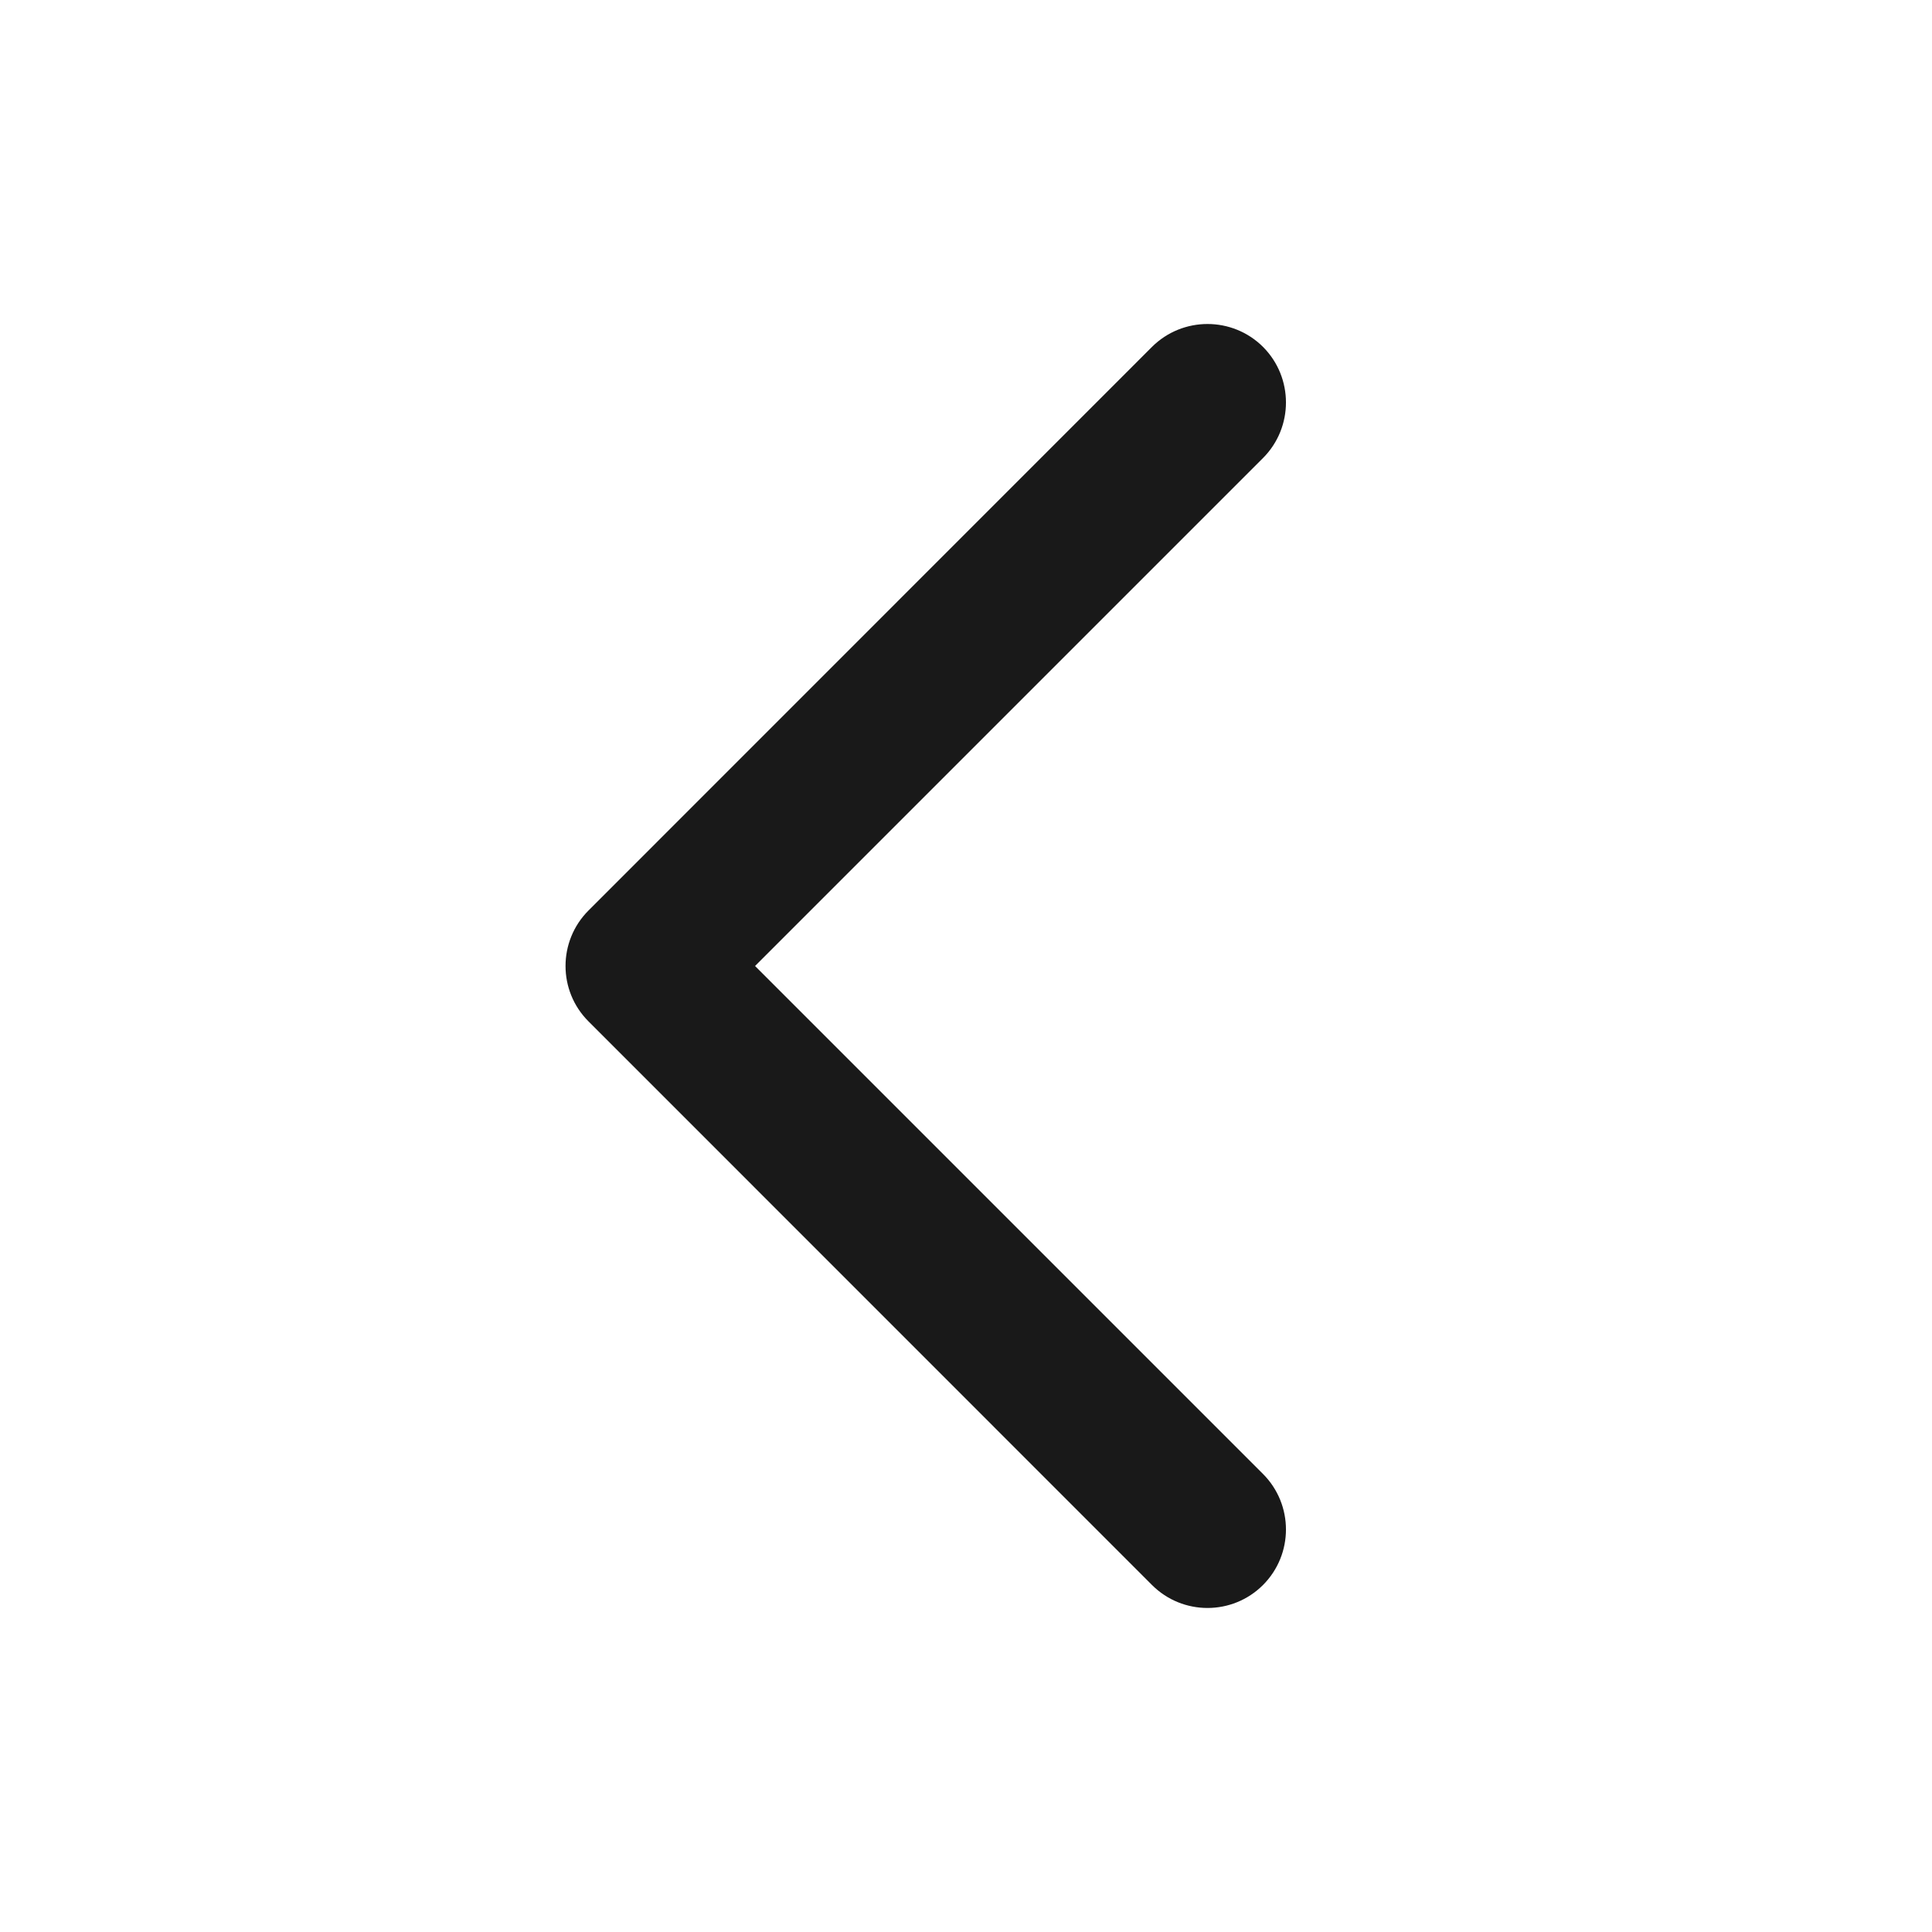 <svg width="16" height="16" viewBox="0 0 16 16" fill="none" xmlns="http://www.w3.org/2000/svg">
<path fill-rule="evenodd" clip-rule="evenodd" d="M10.46 2.873C10.713 3.127 10.713 3.539 10.46 3.793L6.253 8L10.46 12.207C10.713 12.461 10.713 12.872 10.46 13.126C10.206 13.38 9.794 13.38 9.54 13.126L4.874 8.459C4.62 8.206 4.62 7.794 4.874 7.54L9.54 2.873C9.794 2.62 10.206 2.62 10.46 2.873Z" fill="black" fill-opacity="0.9"/>
</svg>
